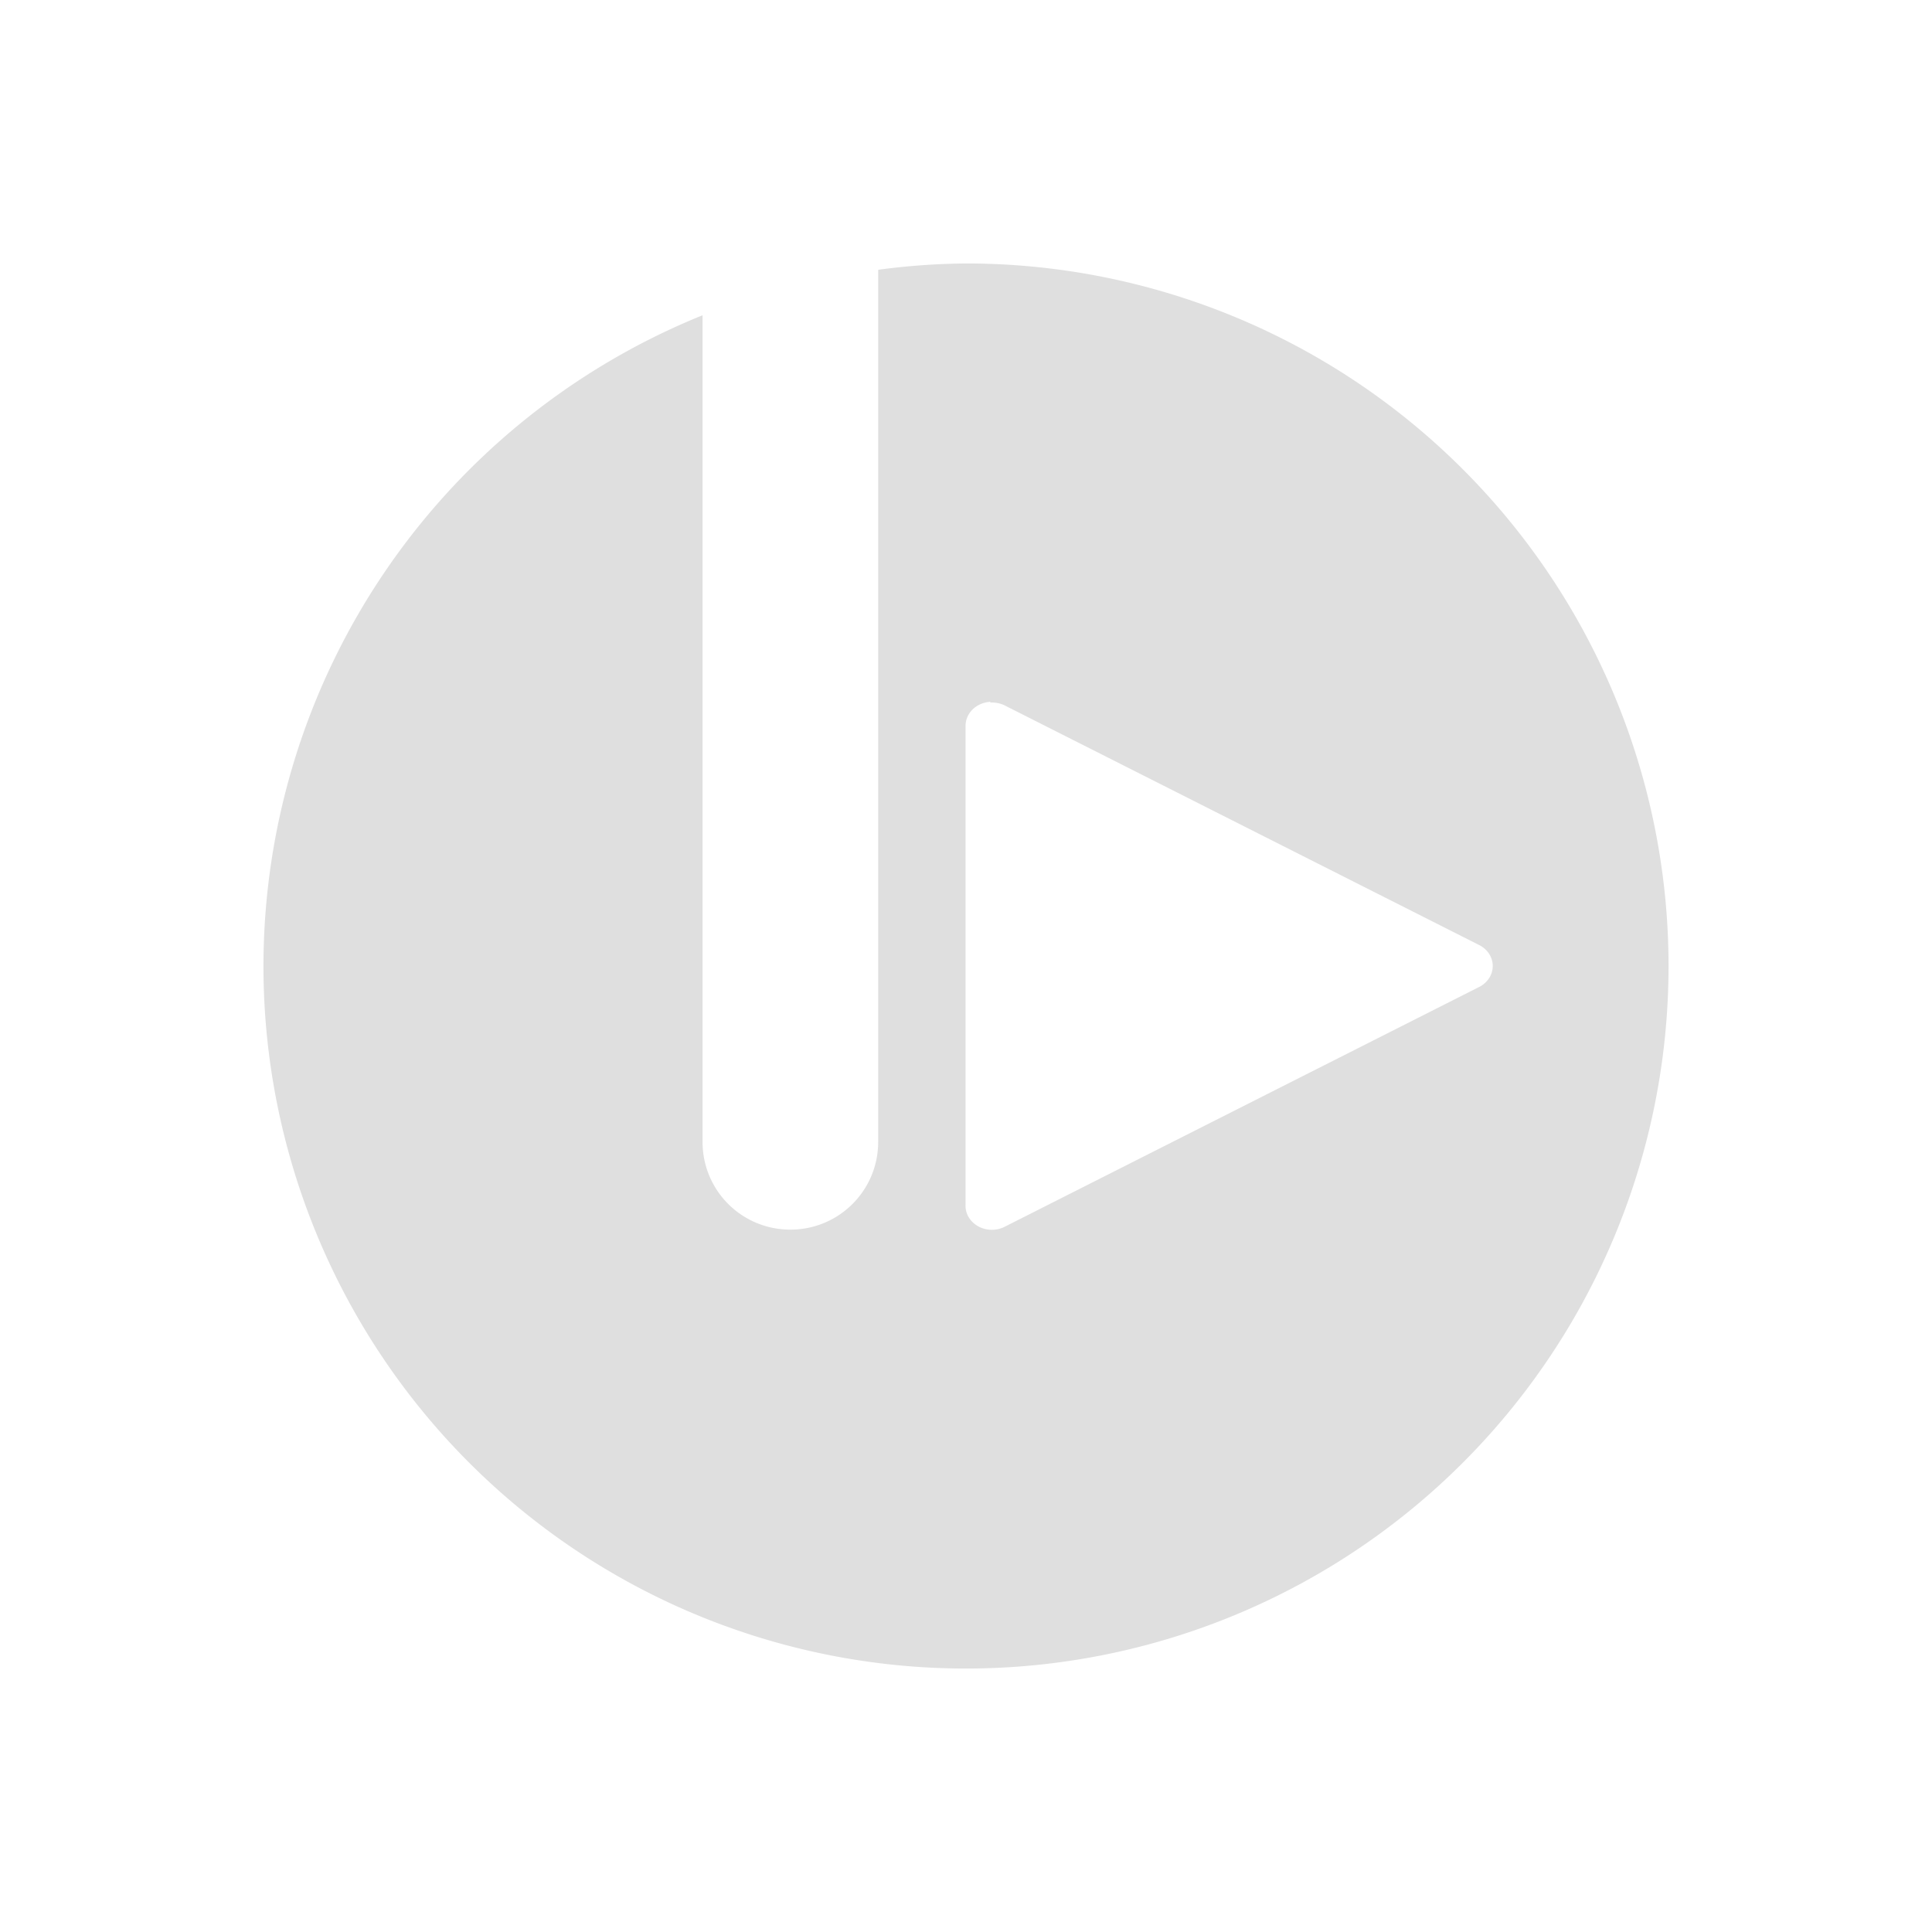 <svg xmlns="http://www.w3.org/2000/svg" width="22" height="22"><defs><style id="current-color-scheme" type="text/css">.ColorScheme-Text{color:#dfdfdf;}.ColorScheme-Highlight{color:#5294e2;}</style></defs><defs><style id="current-color-scheme" type="text/css"></style></defs><path d="M11 3a8 8 0 0 0-1 .072v9.93c0 .554-.446 1-1 1s-1-.446-1-1V3.59A8 8 0 0 0 3 11a8 8 0 0 0 8 8 8 8 0 0 0 8-8 8 8 0 0 0-8-8zm.28 5a.3.273 0 0 1 .023 0 .3.273 0 0 1 .142.035l5.4 2.727a.3.273 0 0 1 0 .476l-5.4 2.729a.3.273 0 0 1-.45-.25V8.262a.3.273 0 0 1 .28-.27z" fill="currentColor" class="ColorScheme-Text"/></svg>